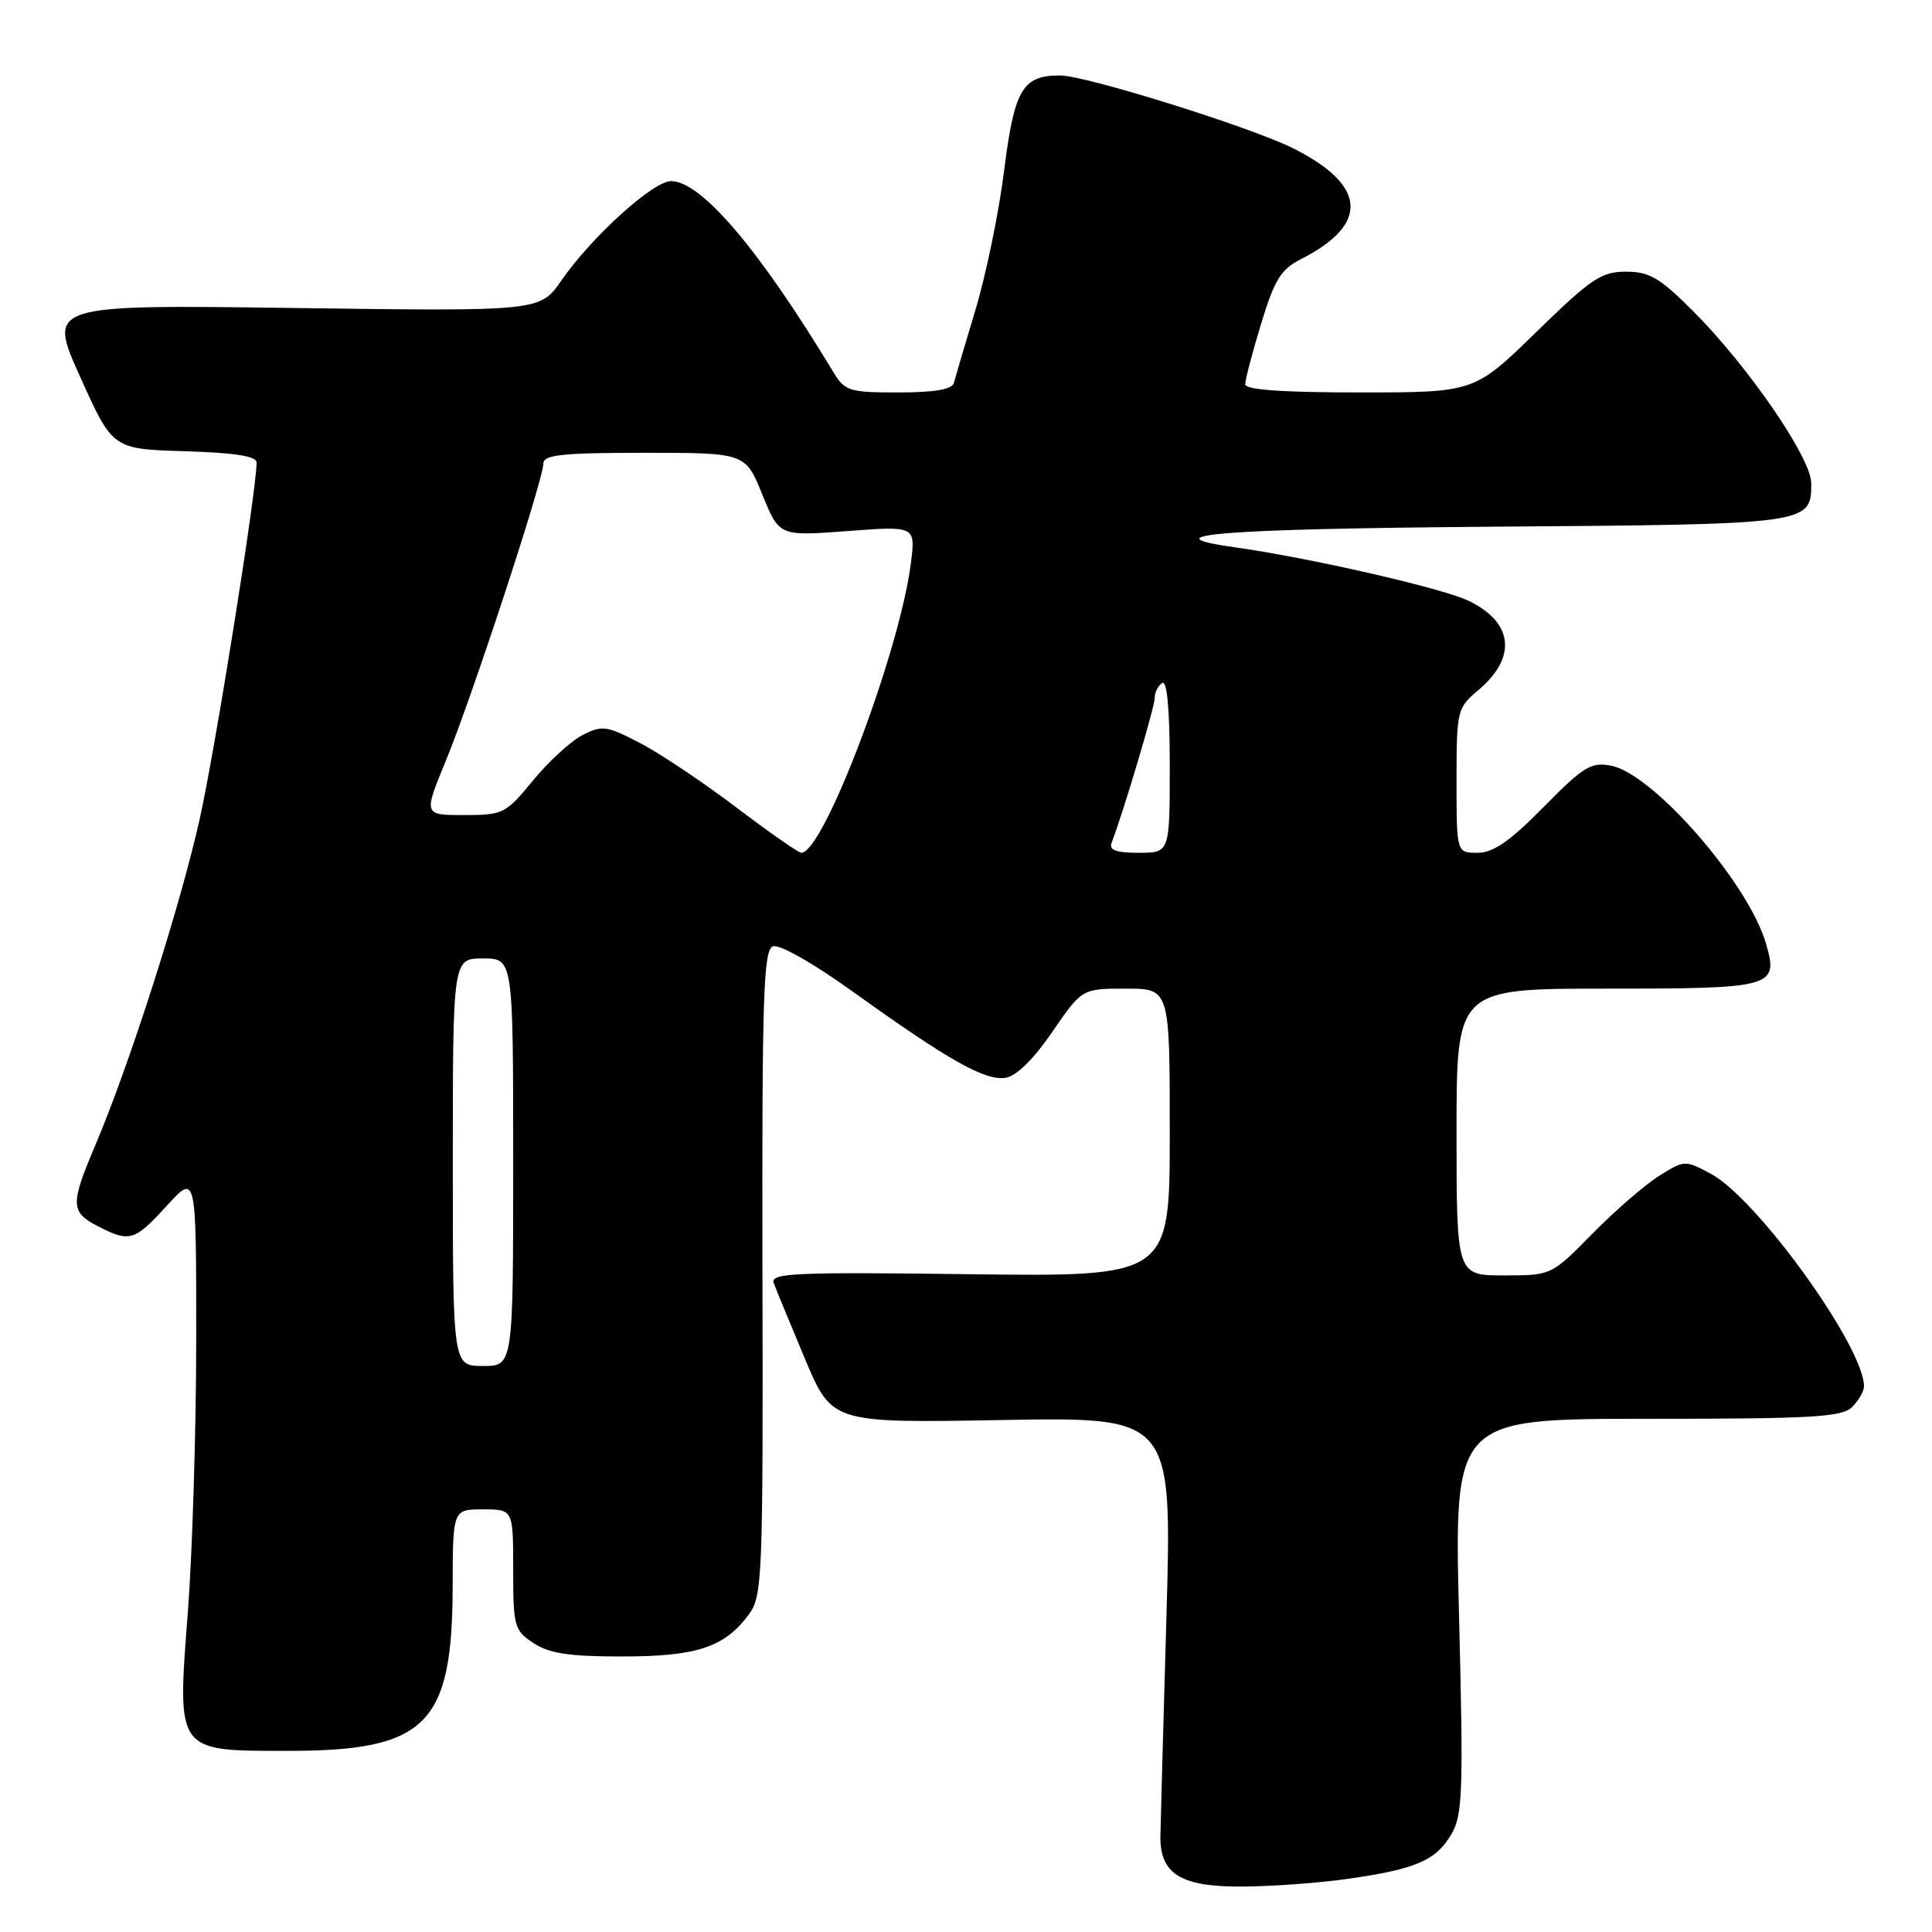 <?xml version="1.0" encoding="UTF-8" standalone="no"?>
<!DOCTYPE svg PUBLIC "-//W3C//DTD SVG 1.1//EN" "http://www.w3.org/Graphics/SVG/1.1/DTD/svg11.dtd" >
<svg xmlns="http://www.w3.org/2000/svg" xmlns:xlink="http://www.w3.org/1999/xlink" version="1.1" viewBox="0 0 256 256">
 <g >
 <path fill="currentColor"
d=" M 178.50 248.97 C 187.57 247.69 190.25 246.54 192.30 243.07 C 193.81 240.51 193.92 237.52 193.33 214.11 C 192.68 188.00 192.68 188.00 218.27 188.00 C 240.20 188.00 244.08 187.78 245.43 186.43 C 246.29 185.56 247.00 184.33 246.99 183.68 C 246.95 178.41 232.85 158.85 226.71 155.54 C 223.30 153.71 223.20 153.71 219.88 155.78 C 218.02 156.94 214.04 160.39 211.03 163.44 C 205.57 169.00 205.57 169.00 199.28 169.00 C 193.00 169.00 193.00 169.00 193.00 150.00 C 193.00 131.00 193.00 131.00 212.88 131.00 C 235.00 131.00 235.67 130.81 234.02 125.08 C 231.73 117.08 219.10 102.56 213.49 101.46 C 210.83 100.94 209.83 101.56 204.53 106.94 C 200.07 111.47 197.86 113.00 195.78 113.00 C 193.00 113.00 193.00 113.00 193.00 103.44 C 193.00 94.12 193.08 93.81 195.88 91.45 C 201.06 87.09 200.53 82.43 194.53 79.58 C 191.00 77.91 173.51 73.91 163.75 72.54 C 151.77 70.87 161.69 70.07 197.85 69.79 C 239.94 69.48 240.00 69.47 240.00 64.03 C 240.00 60.70 231.69 48.59 224.37 41.25 C 219.94 36.81 218.56 36.00 215.44 36.00 C 212.18 36.00 210.80 36.93 203.56 44.00 C 195.36 52.00 195.36 52.00 180.18 52.00 C 169.85 52.00 165.00 51.65 165.00 50.91 C 165.00 50.30 165.95 46.69 167.11 42.88 C 168.87 37.08 169.73 35.68 172.36 34.35 C 181.46 29.74 181.13 24.58 171.41 19.68 C 165.87 16.88 143.87 10.00 140.46 10.00 C 135.47 10.00 134.41 11.82 133.04 22.68 C 132.37 28.08 130.67 36.33 129.27 41.00 C 127.86 45.67 126.57 50.06 126.39 50.75 C 126.17 51.60 123.82 52.00 119.05 52.00 C 112.48 52.00 111.94 51.83 110.39 49.25 C 100.61 33.05 92.92 24.00 88.92 24.00 C 86.54 24.00 78.40 31.37 74.39 37.16 C 71.55 41.26 71.55 41.26 38.93 40.81 C 6.31 40.37 6.31 40.37 10.62 49.93 C 14.92 59.50 14.92 59.50 24.46 59.79 C 31.12 59.99 34.00 60.44 34.00 61.29 C 33.98 65.11 28.54 99.20 26.45 108.57 C 23.88 120.08 17.20 140.96 12.64 151.72 C 9.30 159.58 9.33 160.60 12.95 162.47 C 17.18 164.66 17.80 164.47 22.12 159.75 C 26.00 155.50 26.00 155.50 26.00 177.35 C 26.00 189.37 25.49 205.77 24.88 213.79 C 23.46 232.22 23.30 232.00 38.09 232.00 C 56.50 232.00 59.94 228.59 59.98 210.25 C 60.00 200.00 60.00 200.00 64.00 200.00 C 68.00 200.00 68.00 200.00 68.00 207.98 C 68.00 215.55 68.14 216.04 70.71 217.73 C 72.80 219.10 75.48 219.50 82.46 219.49 C 92.34 219.49 96.01 218.27 99.22 213.93 C 101.02 211.50 101.12 209.12 101.03 168.66 C 100.96 132.06 101.15 125.88 102.41 125.40 C 103.26 125.07 107.75 127.62 113.16 131.51 C 125.66 140.48 130.49 143.21 133.20 142.82 C 134.65 142.62 136.90 140.42 139.42 136.75 C 143.37 131.00 143.37 131.00 149.19 131.00 C 155.00 131.00 155.00 131.00 155.00 150.09 C 155.00 169.17 155.00 169.17 128.49 168.84 C 105.25 168.54 102.04 168.69 102.52 170.00 C 102.82 170.82 104.68 175.34 106.65 180.03 C 110.24 188.56 110.24 188.56 132.77 188.16 C 155.31 187.76 155.31 187.76 154.56 214.13 C 154.14 228.63 153.79 241.74 153.76 243.26 C 153.68 248.28 156.40 250.00 164.40 249.98 C 168.31 249.97 174.65 249.52 178.50 248.97 Z  M 60.00 154.00 C 60.00 127.00 60.00 127.00 64.00 127.00 C 68.00 127.00 68.00 127.00 68.00 154.00 C 68.00 181.00 68.00 181.00 64.00 181.00 C 60.00 181.00 60.00 181.00 60.00 154.00 Z  M 97.50 106.94 C 93.10 103.61 87.36 99.77 84.74 98.42 C 80.36 96.15 79.76 96.07 77.16 97.42 C 75.61 98.22 72.66 100.93 70.61 103.44 C 67.01 107.82 66.66 108.00 61.49 108.00 C 56.11 108.00 56.11 108.00 59.07 100.82 C 62.49 92.54 72.00 63.56 72.00 61.43 C 72.00 60.26 74.44 60.00 85.38 60.00 C 98.77 60.00 98.77 60.00 101.01 65.53 C 103.25 71.05 103.25 71.05 112.28 70.37 C 121.32 69.69 121.32 69.69 120.70 74.59 C 119.24 86.28 109.13 113.01 106.18 113.00 C 105.80 113.00 101.90 110.27 97.50 106.94 Z  M 147.29 111.68 C 148.86 107.59 153.00 93.69 153.00 92.51 C 153.00 91.74 153.45 90.84 154.00 90.50 C 154.64 90.10 155.00 93.99 155.00 101.44 C 155.00 113.00 155.00 113.00 150.89 113.00 C 147.90 113.00 146.92 112.64 147.29 111.68 Z "/>
</g>
</svg>